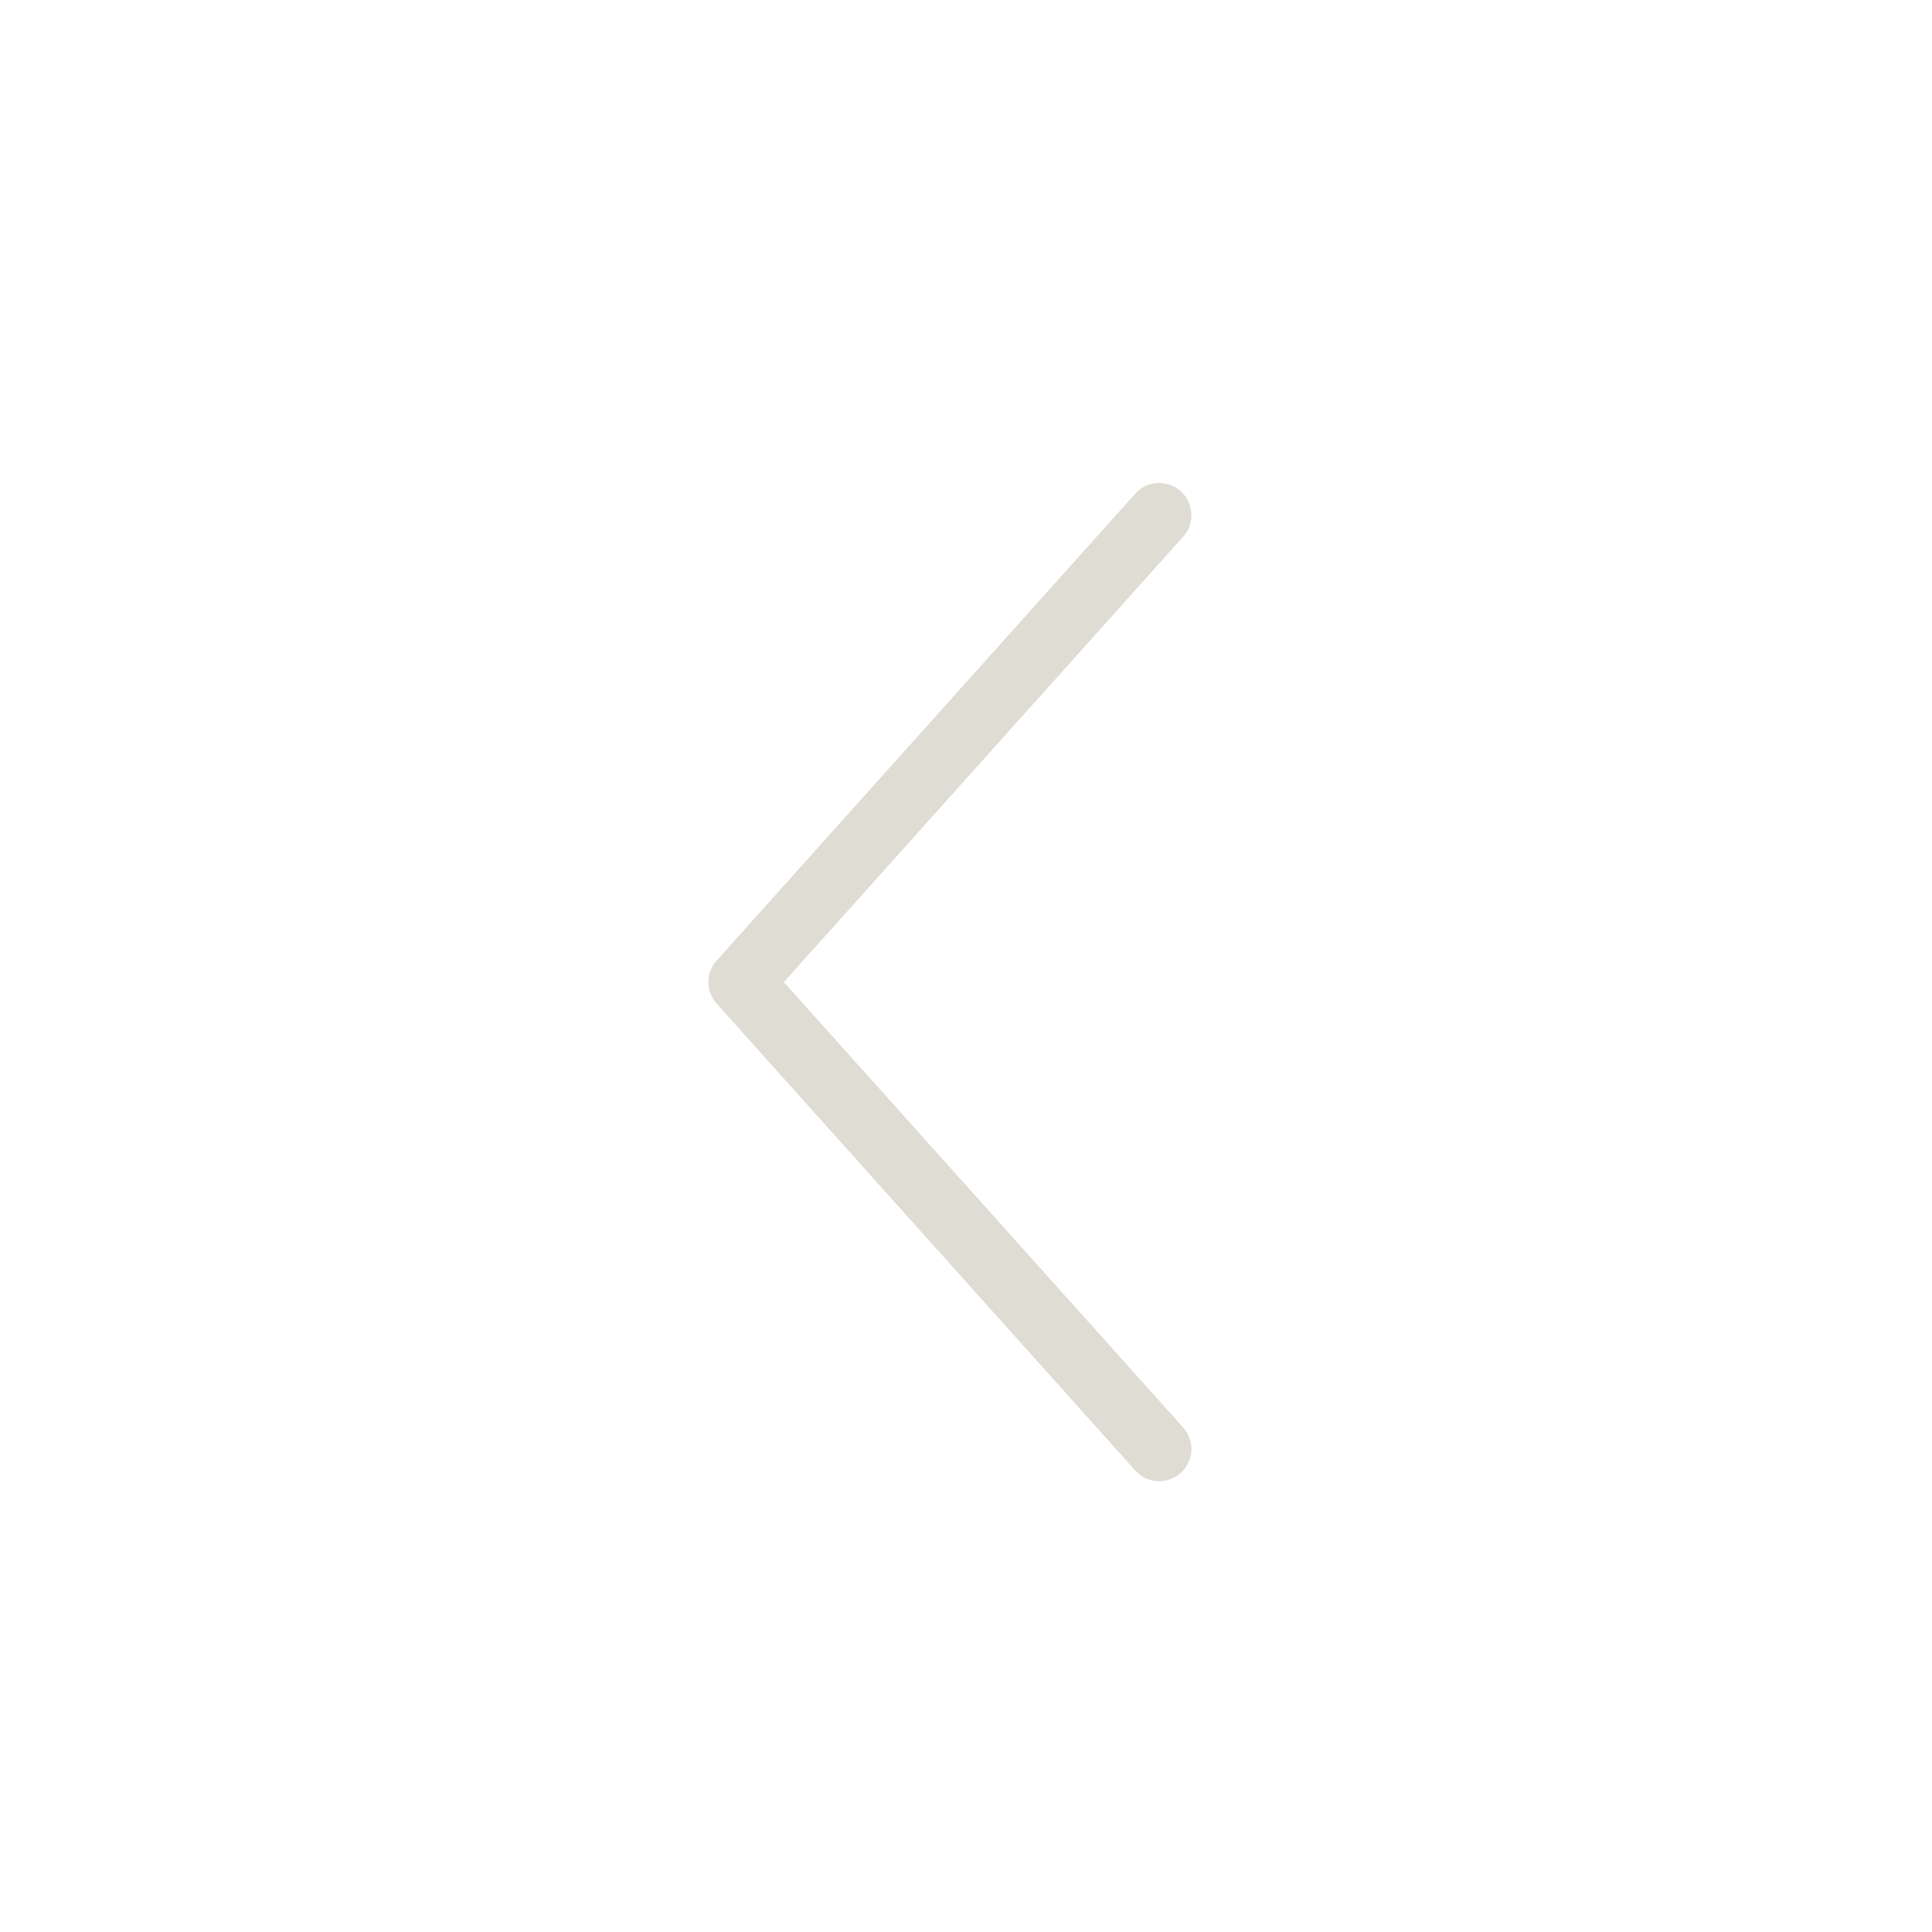 <svg width="60" height="60" viewBox="0 0 60 60" fill="none" xmlns="http://www.w3.org/2000/svg">
<path d="M36 16L23 30.5L36 45" stroke="#DFDCD3" stroke-width="2" stroke-linecap="round" stroke-linejoin="round"/>
</svg>
